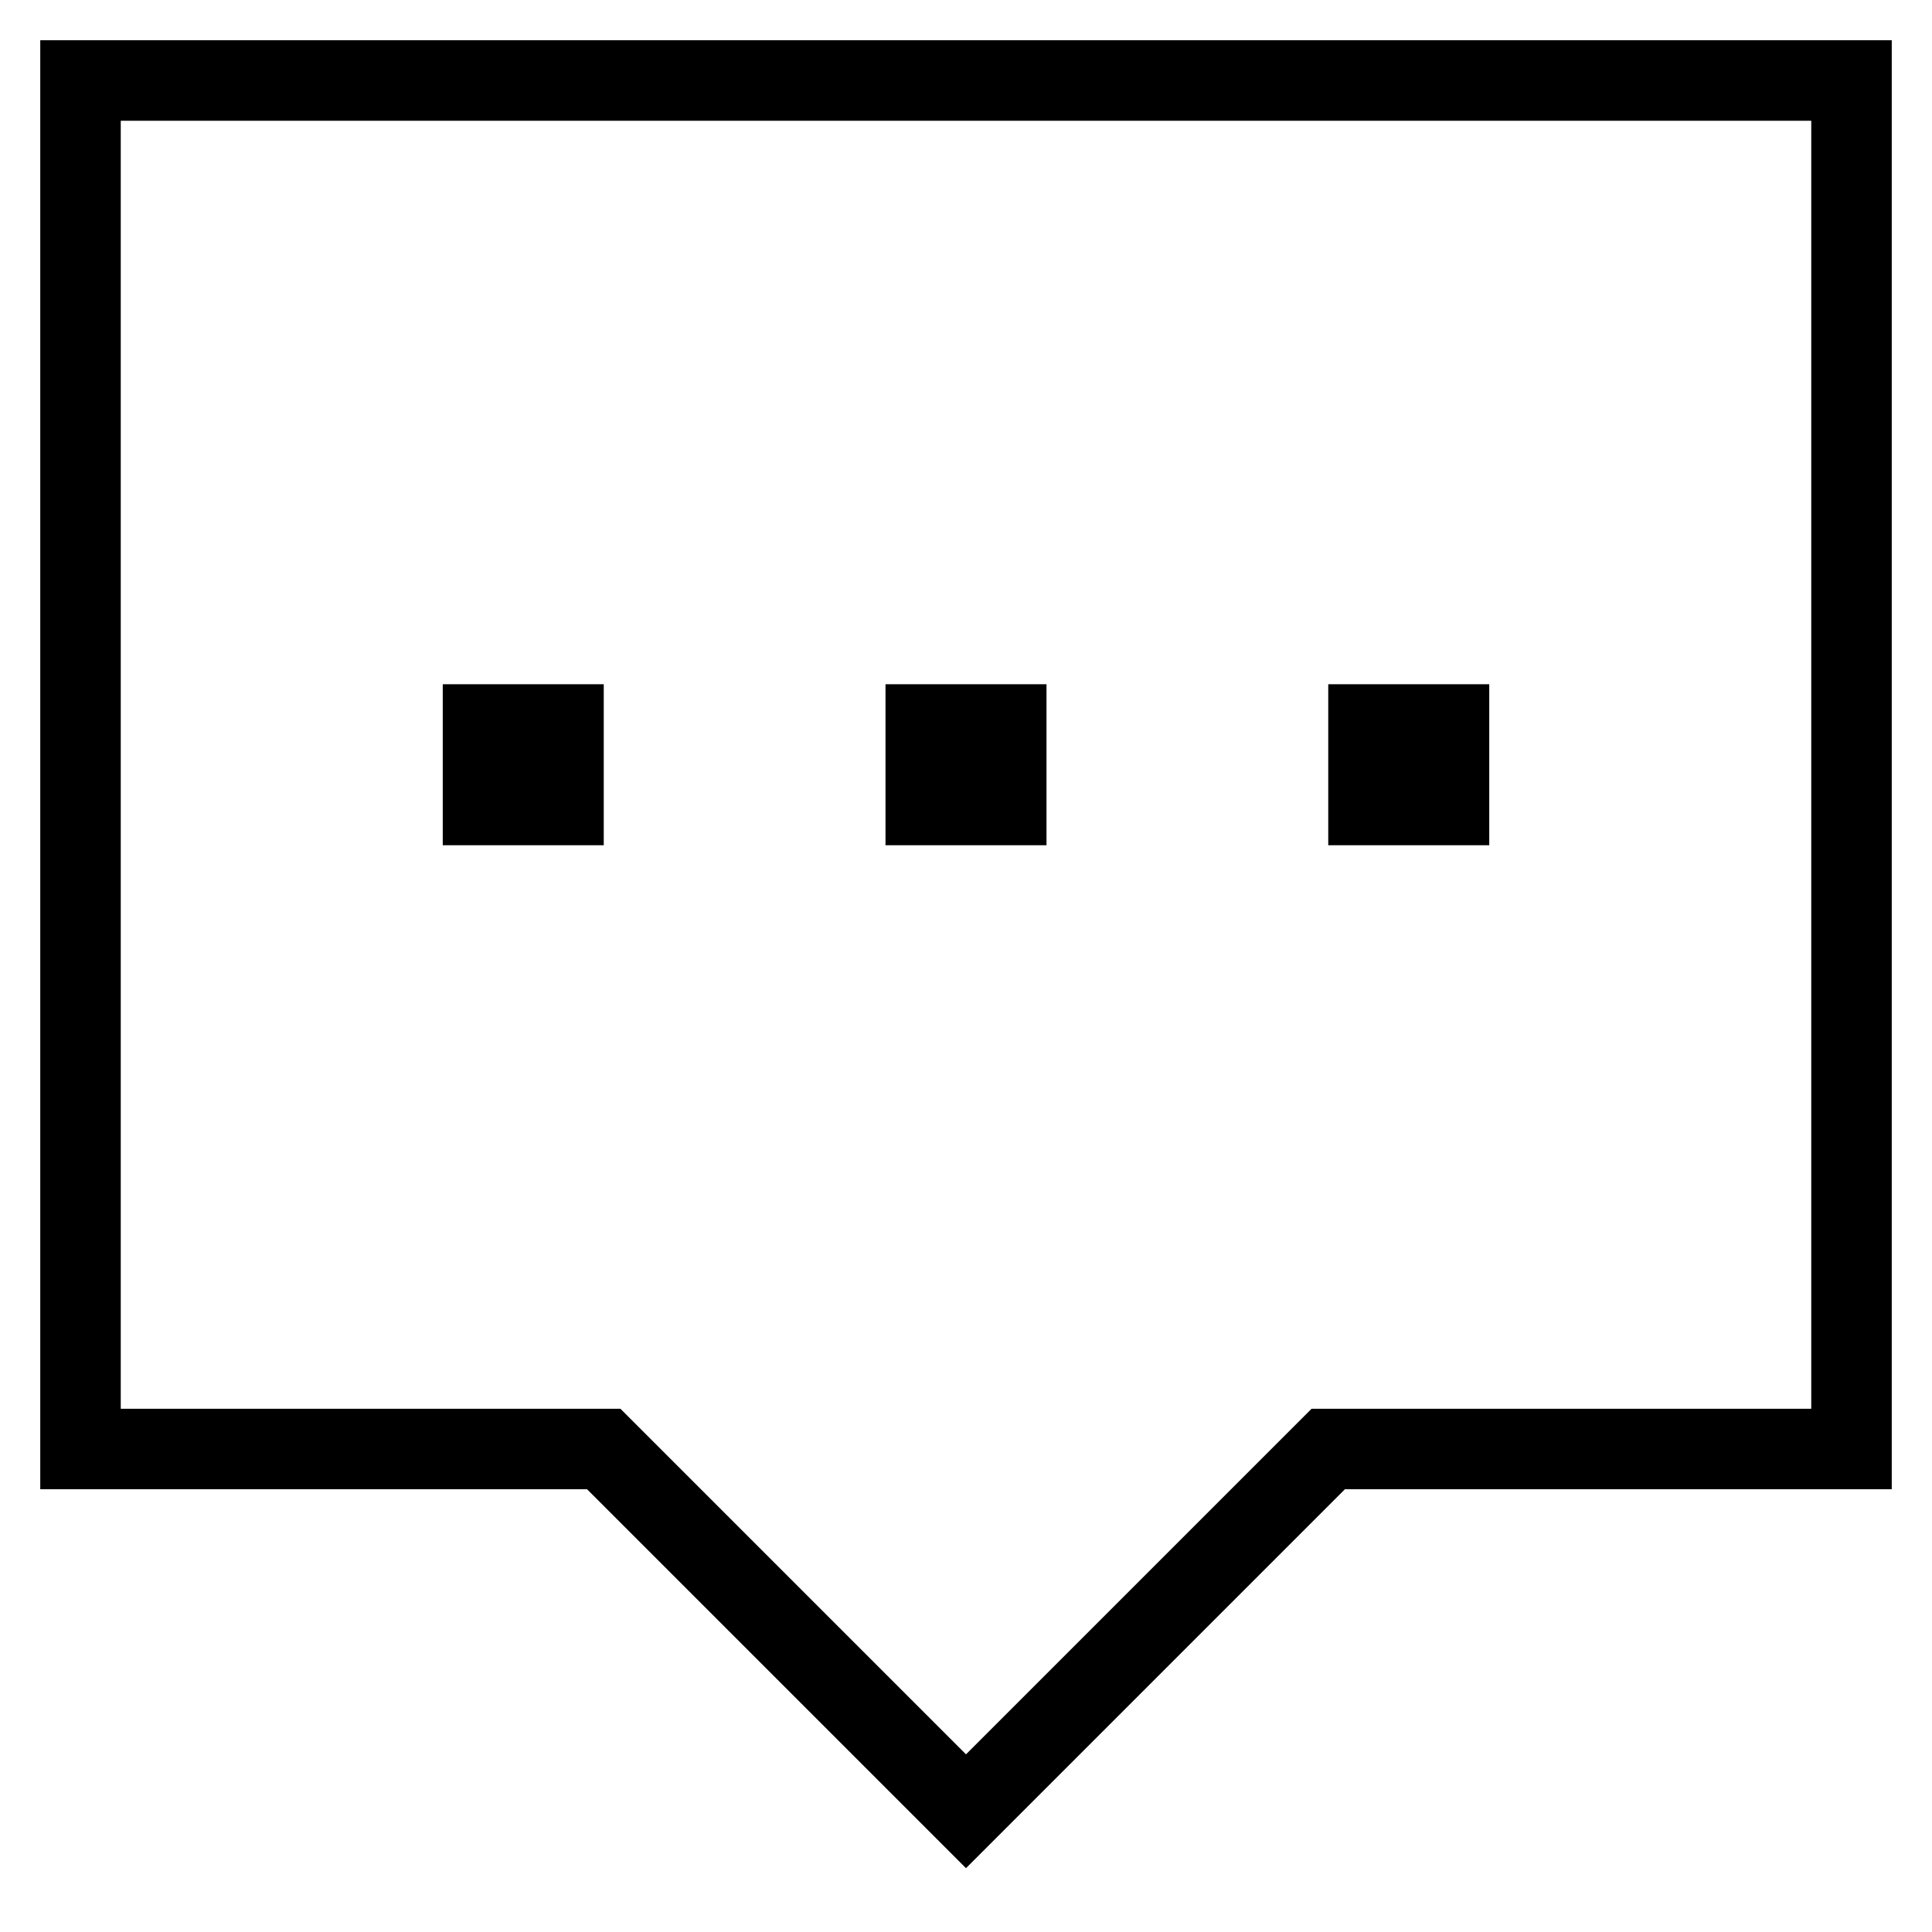 <svg xmlns="http://www.w3.org/2000/svg" width="24" height="24" viewBox="0 0 24 24">
    <path fill="none" stroke="#000" strokeWidth="2" d="M16.5 18 12 22.5 7.5 18H1V1h22v17h-6.5zM6 10h1V9H6v1zm5.5 0h1V9h-1v1zm5.5 0h1V9h-1v1z" />
  </svg>
